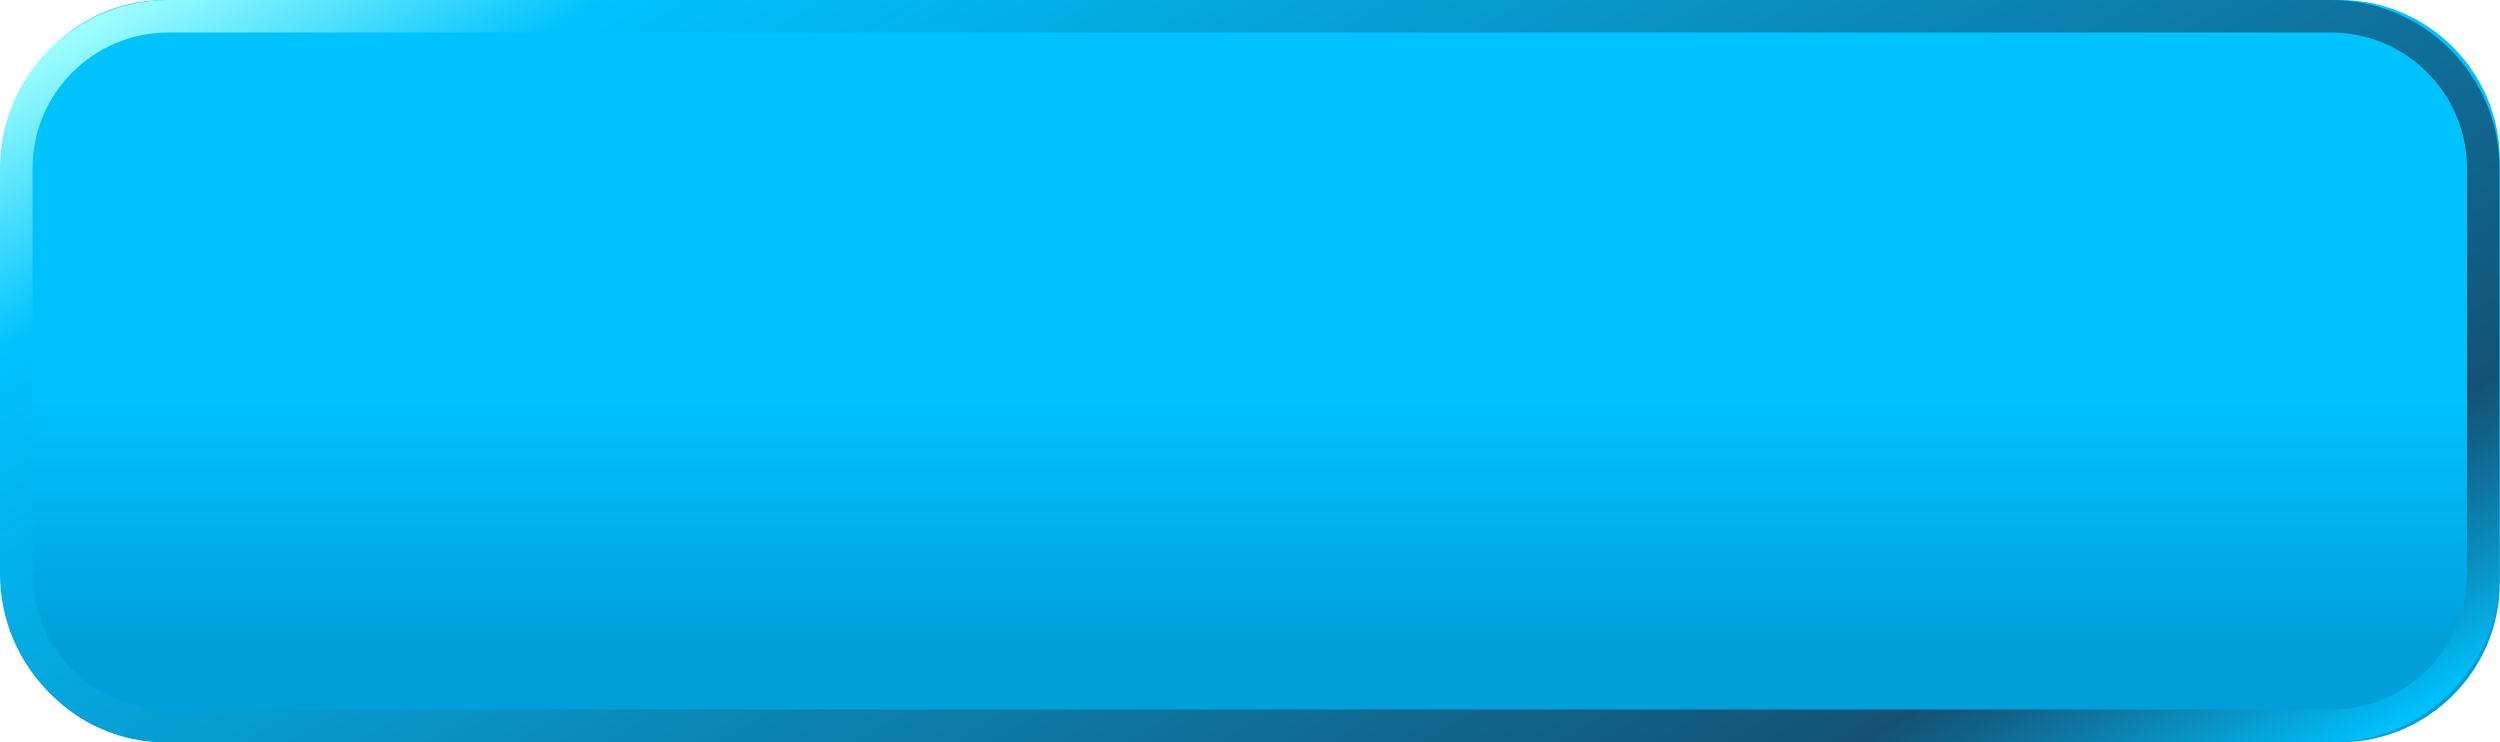 <?xml version="1.0" encoding="utf-8"?>
<!-- Generator: Adobe Illustrator 25.3.1, SVG Export Plug-In . SVG Version: 6.00 Build 0)  -->
<svg version="1.1" id="Capa_1" xmlns="http://www.w3.org/2000/svg" xmlns:xlink="http://www.w3.org/1999/xlink" x="0px" y="0px"
	 viewBox="0 0 153.58 45.6" style="enable-background:new 0 0 153.58 45.6;" xml:space="preserve">
<style type="text/css">
	.st0{fill:#1E1E1E;}
	.st1{fill:#FFFFFF;}
	.st2{fill:#F5F5F5;}
	.st3{fill:#E6E6E6;}
	.st4{fill:url(#SVGID_1_);}
	.st5{fill:url(#SVGID_2_);}
	.st6{fill:url(#SVGID_3_);}
	.st7{fill:url(#SVGID_4_);}
	.st8{fill:url(#SVGID_5_);}
	.st9{fill:url(#SVGID_6_);}
	.st10{fill:url(#SVGID_7_);}
	.st11{fill:url(#SVGID_8_);}
	.st12{fill:url(#SVGID_9_);}
	.st13{fill:url(#SVGID_10_);}
	.st14{fill:url(#SVGID_11_);}
	.st15{fill:url(#SVGID_12_);}
	.st16{clip-path:url(#SVGID_14_);}
	.st17{fill:#EBAE44;}
	.st18{clip-path:url(#SVGID_24_);fill:#EBE48A;}
	.st19{clip-path:url(#SVGID_24_);fill:#E9E289;}
	.st20{clip-path:url(#SVGID_24_);fill:#E7E088;}
	.st21{clip-path:url(#SVGID_24_);fill:#E5DF87;}
	.st22{clip-path:url(#SVGID_24_);fill:#E4DD86;}
	.st23{clip-path:url(#SVGID_24_);fill:#E2DB85;}
	.st24{clip-path:url(#SVGID_24_);fill:#E0D983;}
	.st25{clip-path:url(#SVGID_24_);fill:#DED782;}
	.st26{clip-path:url(#SVGID_24_);fill:#DCD681;}
	.st27{clip-path:url(#SVGID_24_);fill:#DAD480;}
	.st28{clip-path:url(#SVGID_24_);fill:#D9D27F;}
	.st29{clip-path:url(#SVGID_24_);fill:#D7D07E;}
	.st30{clip-path:url(#SVGID_24_);fill:#D5CF7D;}
	.st31{clip-path:url(#SVGID_24_);fill:#D3CD7C;}
	.st32{clip-path:url(#SVGID_24_);fill:#D2CB7B;}
	.st33{clip-path:url(#SVGID_24_);fill:#D0CA7A;}
	.st34{clip-path:url(#SVGID_24_);fill:#CEC879;}
	.st35{clip-path:url(#SVGID_24_);fill:#CCC678;}
	.st36{clip-path:url(#SVGID_24_);fill:#CAC477;}
	.st37{clip-path:url(#SVGID_24_);fill:#C9C376;}
	.st38{clip-path:url(#SVGID_24_);fill:#C7C175;}
	.st39{clip-path:url(#SVGID_24_);fill:#C5BF74;}
	.st40{clip-path:url(#SVGID_24_);fill:#C4BE73;}
	.st41{clip-path:url(#SVGID_24_);fill:#C2BC72;}
	.st42{clip-path:url(#SVGID_24_);fill:#C0BA71;}
	.st43{clip-path:url(#SVGID_24_);fill:#BEB970;}
	.st44{clip-path:url(#SVGID_24_);fill:#BDB76F;}
	.st45{clip-path:url(#SVGID_24_);fill:#BBB56E;}
	.st46{clip-path:url(#SVGID_24_);fill:#B9B46D;}
	.st47{clip-path:url(#SVGID_24_);fill:#B8B26C;}
	.st48{clip-path:url(#SVGID_24_);fill:#B6B16B;}
	.st49{clip-path:url(#SVGID_24_);fill:#B4AF6A;}
	.st50{clip-path:url(#SVGID_24_);fill:#B3AD69;}
	.st51{clip-path:url(#SVGID_24_);fill:#B1AC68;}
	.st52{clip-path:url(#SVGID_24_);fill:#AFAA67;}
	.st53{clip-path:url(#SVGID_24_);fill:#AEA966;}
	.st54{clip-path:url(#SVGID_24_);fill:#ACA765;}
	.st55{clip-path:url(#SVGID_24_);fill:#ABA564;}
	.st56{clip-path:url(#SVGID_24_);fill:#A9A463;}
	.st57{clip-path:url(#SVGID_24_);fill:#A7A262;}
	.st58{clip-path:url(#SVGID_24_);fill:#A6A161;}
	.st59{clip-path:url(#SVGID_24_);fill:#A49F60;}
	.st60{clip-path:url(#SVGID_24_);fill:#A39E5F;}
	.st61{clip-path:url(#SVGID_24_);fill:#A19C5F;}
	.st62{clip-path:url(#SVGID_24_);fill:#9F9B5E;}
	.st63{clip-path:url(#SVGID_24_);fill:#9E995D;}
	.st64{clip-path:url(#SVGID_24_);fill:#9C985C;}
	.st65{clip-path:url(#SVGID_24_);fill:#9B965B;}
	.st66{clip-path:url(#SVGID_24_);fill:#99955A;}
	.st67{clip-path:url(#SVGID_24_);fill:#989359;}
	.st68{clip-path:url(#SVGID_24_);fill:#969258;}
	.st69{clip-path:url(#SVGID_24_);fill:#959057;}
	.st70{clip-path:url(#SVGID_24_);fill:#938F56;}
	.st71{clip-path:url(#SVGID_24_);fill:#928D56;}
	.st72{clip-path:url(#SVGID_24_);fill:#908C55;}
	.st73{clip-path:url(#SVGID_24_);fill:#8F8A54;}
	.st74{clip-path:url(#SVGID_24_);fill:#8D8953;}
	.st75{clip-path:url(#SVGID_24_);fill:#8C8852;}
	.st76{clip-path:url(#SVGID_24_);fill:#8A8651;}
	.st77{clip-path:url(#SVGID_24_);fill:#898550;}
	.st78{clip-path:url(#SVGID_24_);fill:#87834F;}
	.st79{clip-path:url(#SVGID_24_);fill:#86824F;}
	.st80{clip-path:url(#SVGID_24_);fill:#84814E;}
	.st81{clip-path:url(#SVGID_24_);fill:#837F4D;}
	.st82{clip-path:url(#SVGID_24_);fill:#827E4C;}
	.st83{clip-path:url(#SVGID_24_);fill:#807C4B;}
	.st84{clip-path:url(#SVGID_24_);fill:#7F7B4A;}
	.st85{clip-path:url(#SVGID_24_);fill:#7D7A4A;}
	.st86{clip-path:url(#SVGID_24_);fill:#7C7849;}
	.st87{clip-path:url(#SVGID_24_);fill:#7B7748;}
	.st88{clip-path:url(#SVGID_24_);fill:#797647;}
	.st89{clip-path:url(#SVGID_24_);fill:#787446;}
	.st90{clip-path:url(#SVGID_24_);fill:#777346;}
	.st91{clip-path:url(#SVGID_24_);fill:#757245;}
	.st92{clip-path:url(#SVGID_24_);fill:#747044;}
	.st93{clip-path:url(#SVGID_24_);fill:#726F43;}
	.st94{clip-path:url(#SVGID_24_);fill:#716E42;}
	.st95{clip-path:url(#SVGID_24_);fill:#706C42;}
	.st96{clip-path:url(#SVGID_24_);fill:#6E6B41;}
	.st97{clip-path:url(#SVGID_24_);fill:#6D6A40;}
	.st98{clip-path:url(#SVGID_24_);fill:#6C693F;}
	.st99{clip-path:url(#SVGID_24_);fill:#6B673F;}
	.st100{clip-path:url(#SVGID_24_);fill:#69663E;}
	.st101{clip-path:url(#SVGID_24_);fill:#68653D;}
	.st102{clip-path:url(#SVGID_24_);fill:#67643C;}
	.st103{clip-path:url(#SVGID_24_);fill:#65623C;}
	.st104{clip-path:url(#SVGID_24_);fill:#64613B;}
	.st105{clip-path:url(#SVGID_24_);fill:#63603A;}
	.st106{clip-path:url(#SVGID_24_);fill:#625F39;}
	.st107{clip-path:url(#SVGID_24_);fill:#605E39;}
	.st108{clip-path:url(#SVGID_24_);fill:#5F5C38;}
	.st109{clip-path:url(#SVGID_24_);fill:#5E5B37;}
	.st110{clip-path:url(#SVGID_24_);fill:#5D5A36;}
	.st111{clip-path:url(#SVGID_24_);fill:#5C5936;}
	.st112{clip-path:url(#SVGID_24_);fill:#5A5835;}
	.st113{clip-path:url(#SVGID_24_);fill:#595634;}
	.st114{clip-path:url(#SVGID_24_);fill:#585534;}
	.st115{clip-path:url(#SVGID_24_);fill:#575433;}
	.st116{clip-path:url(#SVGID_24_);fill:#565332;}
	.st117{clip-path:url(#SVGID_24_);fill:#545232;}
	.st118{clip-path:url(#SVGID_24_);fill:#535131;}
	.st119{clip-path:url(#SVGID_24_);fill:#525030;}
	.st120{clip-path:url(#SVGID_24_);fill:#514F30;}
	.st121{clip-path:url(#SVGID_24_);fill:#504D2F;}
	.st122{clip-path:url(#SVGID_24_);fill:#4F4C2E;}
	.st123{clip-path:url(#SVGID_24_);fill:#4E4B2E;}
	.st124{clip-path:url(#SVGID_24_);fill:#4C4A2D;}
	.st125{clip-path:url(#SVGID_24_);fill:#4B492C;}
	.st126{clip-path:url(#SVGID_24_);fill:#4A482C;}
	.st127{clip-path:url(#SVGID_24_);fill:#49472B;}
	.st128{clip-path:url(#SVGID_24_);fill:#48462A;}
	.st129{clip-path:url(#SVGID_24_);fill:#47452A;}
	.st130{clip-path:url(#SVGID_24_);fill:#464429;}
	.st131{clip-path:url(#SVGID_24_);fill:#454328;}
	.st132{clip-path:url(#SVGID_24_);fill:#444228;}
	.st133{clip-path:url(#SVGID_24_);fill:#434127;}
	.st134{clip-path:url(#SVGID_24_);fill:#424027;}
	.st135{clip-path:url(#SVGID_24_);fill:#413F26;}
	.st136{clip-path:url(#SVGID_24_);fill:#403E25;}
	.st137{clip-path:url(#SVGID_24_);fill:#3F3D25;}
	.st138{clip-path:url(#SVGID_24_);fill:#3E3C24;}
	.st139{clip-path:url(#SVGID_24_);fill:#3D3B24;}
	.st140{clip-path:url(#SVGID_24_);fill:#3C3A23;}
	.st141{clip-path:url(#SVGID_24_);fill:#3B3922;}
	.st142{clip-path:url(#SVGID_24_);fill:#3A3822;}
	.st143{clip-path:url(#SVGID_24_);fill:#393721;}
	.st144{clip-path:url(#SVGID_24_);fill:#383621;}
	.st145{clip-path:url(#SVGID_24_);fill:#373520;}
	.st146{clip-path:url(#SVGID_24_);fill:#363420;}
	.st147{clip-path:url(#SVGID_24_);fill:#35331F;}
	.st148{clip-path:url(#SVGID_24_);fill:#34321E;}
	.st149{clip-path:url(#SVGID_24_);fill:#33311E;}
	.st150{clip-path:url(#SVGID_24_);fill:#32311D;}
	.st151{clip-path:url(#SVGID_24_);fill:#31301D;}
	.st152{clip-path:url(#SVGID_24_);fill:#302F1C;}
	.st153{clip-path:url(#SVGID_24_);fill:#2F2E1C;}
	.st154{clip-path:url(#SVGID_24_);fill:#2E2D1B;}
	.st155{clip-path:url(#SVGID_24_);fill:#2E2C1B;}
	.st156{clip-path:url(#SVGID_24_);fill:#2D2B1A;}
	.st157{clip-path:url(#SVGID_24_);fill:#2C2B1A;}
	.st158{clip-path:url(#SVGID_24_);fill:#2B2A19;}
	.st159{clip-path:url(#SVGID_24_);fill:#2A2919;}
	.st160{clip-path:url(#SVGID_24_);fill:#292818;}
	.st161{clip-path:url(#SVGID_24_);fill:#282718;}
	.st162{clip-path:url(#SVGID_24_);fill:#282617;}
	.st163{clip-path:url(#SVGID_24_);fill:#272617;}
	.st164{clip-path:url(#SVGID_24_);fill:#262516;}
	.st165{clip-path:url(#SVGID_24_);fill:#252416;}
	.st166{clip-path:url(#SVGID_24_);fill:#242315;}
	.st167{clip-path:url(#SVGID_24_);fill:#232214;}
	.st168{clip-path:url(#SVGID_24_);fill:#222114;}
	.st169{clip-path:url(#SVGID_24_);fill:#212014;}
	.st170{clip-path:url(#SVGID_24_);fill:#212013;}
	.st171{clip-path:url(#SVGID_24_);fill:#201F13;}
	.st172{clip-path:url(#SVGID_24_);fill:#1F1E12;}
	.st173{clip-path:url(#SVGID_24_);fill:#1E1D12;}
	.st174{clip-path:url(#SVGID_24_);fill:#1E1D11;}
	.st175{clip-path:url(#SVGID_24_);fill:#1D1C11;}
	.st176{clip-path:url(#SVGID_24_);fill:#1C1B11;}
	.st177{clip-path:url(#SVGID_24_);fill:#1C1B10;}
	.st178{clip-path:url(#SVGID_24_);fill:#1B1A10;}
	.st179{clip-path:url(#SVGID_24_);fill:#1A190F;}
	.st180{clip-path:url(#SVGID_24_);fill:#19180F;}
	.st181{clip-path:url(#SVGID_24_);fill:#18170E;}
	.st182{clip-path:url(#SVGID_24_);fill:#17160D;}
	.st183{clip-path:url(#SVGID_24_);fill:#16160D;}
	.st184{clip-path:url(#SVGID_24_);fill:#16150D;}
	.st185{clip-path:url(#SVGID_24_);fill:#15140C;}
	.st186{clip-path:url(#SVGID_24_);fill:#14140C;}
	.st187{clip-path:url(#SVGID_24_);fill:#14130C;}
	.st188{clip-path:url(#SVGID_24_);fill:#13130B;}
	.st189{clip-path:url(#SVGID_24_);fill:#13120B;}
	.st190{clip-path:url(#SVGID_24_);fill:#12120B;}
	.st191{clip-path:url(#SVGID_24_);fill:#12110A;}
	.st192{clip-path:url(#SVGID_24_);fill:#11100A;}
	.st193{clip-path:url(#SVGID_24_);fill:#10100A;}
	.st194{clip-path:url(#SVGID_24_);fill:#100F09;}
	.st195{clip-path:url(#SVGID_24_);fill:#0F0F09;}
	.st196{clip-path:url(#SVGID_24_);fill:#0F0E09;}
	.st197{clip-path:url(#SVGID_24_);fill:#0E0E08;}
	.st198{clip-path:url(#SVGID_24_);fill:#0E0D08;}
	.st199{clip-path:url(#SVGID_24_);fill:#0D0D08;}
	.st200{clip-path:url(#SVGID_24_);fill:#0D0C08;}
	.st201{clip-path:url(#SVGID_24_);fill:#0C0C07;}
	.st202{clip-path:url(#SVGID_24_);fill:#0C0B07;}
	.st203{clip-path:url(#SVGID_24_);fill:#0B0B07;}
	.st204{clip-path:url(#SVGID_24_);fill:#0B0B06;}
	.st205{clip-path:url(#SVGID_24_);fill:#0A0A06;}
	.st206{clip-path:url(#SVGID_24_);fill:#0A0906;}
	.st207{clip-path:url(#SVGID_24_);fill:#090905;}
	.st208{clip-path:url(#SVGID_24_);fill:#080805;}
	.st209{clip-path:url(#SVGID_24_);fill:#080704;}
	.st210{clip-path:url(#SVGID_24_);fill:#070704;}
	.st211{clip-path:url(#SVGID_24_);fill:#060604;}
	.st212{clip-path:url(#SVGID_24_);fill:#060603;}
	.st213{clip-path:url(#SVGID_24_);fill:#050503;}
	.st214{clip-path:url(#SVGID_24_);fill:#050403;}
	.st215{clip-path:url(#SVGID_24_);fill:#040402;}
	.st216{clip-path:url(#SVGID_24_);fill:#030302;}
	.st217{clip-path:url(#SVGID_24_);fill:#020201;}
	.st218{clip-path:url(#SVGID_24_);fill:#010101;}
	.st219{clip-path:url(#SVGID_24_);fill:#010100;}
	.st220{clip-path:url(#SVGID_24_);}
	.st221{fill:url(#SVGID_29_);}
	.st222{fill:url(#SVGID_30_);}
	.st223{fill:url(#SVGID_31_);}
	.st224{fill:url(#SVGID_32_);}
	.st225{opacity:0.67;}
	.st226{fill:url(#SVGID_33_);}
	.st227{fill:url(#SVGID_34_);}
	.st228{opacity:0.46;}
	.st229{filter:url(#Adobe_OpacityMaskFilter);}
	.st230{opacity:0.79;mask:url(#SVGID_35_);}
	.st231{fill:#1A1A1A;}
	.st232{fill:#F2F2F2;}
	.st233{fill:#F3D774;}
	.st234{fill:none;}
	.st235{fill:url(#SVGID_36_);}
	.st236{fill:none;stroke:url(#SVGID_37_);stroke-width:3;stroke-miterlimit:10;}
	.st237{fill:url(#SVGID_38_);}
	.st238{fill:none;stroke:url(#SVGID_39_);stroke-width:3;stroke-miterlimit:10;}
	.st239{fill:url(#SVGID_40_);}
	.st240{fill:url(#SVGID_41_);}
	.st241{fill:none;stroke:url(#SVGID_42_);stroke-width:3;stroke-miterlimit:10;}
	.st242{fill:url(#SVGID_43_);}
	.st243{fill:none;stroke:url(#SVGID_44_);stroke-width:3;stroke-miterlimit:10;}
	.st244{fill:url(#SVGID_45_);}
	.st245{fill:url(#SVGID_46_);}
	.st246{fill:url(#SVGID_47_);}
	.st247{fill:#383838;}
	.st248{fill:url(#SVGID_48_);}
	.st249{fill:url(#SVGID_49_);}
	.st250{fill:#2D2D2D;}
</style>
<g>
	<g>
		<linearGradient id="SVGID_1_" gradientUnits="userSpaceOnUse" x1="76.949" y1="23.72" x2="76.949" y2="39.467">
			<stop  offset="0" style="stop-color:#00C2FF"/>
			<stop  offset="0.584" style="stop-color:#00AFEB"/>
			<stop  offset="1" style="stop-color:#009FDA"/>
		</linearGradient>
		<path class="st4" d="M143.74,45.6H10.15c-5.41,0-9.83-4.42-9.83-9.83V9.83C0.32,4.42,4.75,0,10.15,0l133.59,0
			c5.41,0,9.83,4.42,9.83,9.83v25.94C153.58,41.18,149.15,45.6,143.74,45.6z"/>
		<g>
			<linearGradient id="SVGID_2_" gradientUnits="userSpaceOnUse" x1="49.607" y1="-24.26" x2="103.948" y2="69.862">
				<stop  offset="0" style="stop-color:#A1FFFF"/>
				<stop  offset="0.137" style="stop-color:#00C2FF"/>
				<stop  offset="0.855" style="stop-color:#145275"/>
				<stop  offset="0.882" style="stop-color:#116289"/>
				<stop  offset="0.937" style="stop-color:#0A8DBD"/>
				<stop  offset="1" style="stop-color:#00C2FF"/>
			</linearGradient>
			<path class="st5" d="M143.21,2c4.6,0,8.34,3.74,8.34,8.34v24.91c0,4.6-3.74,8.34-8.34,8.34H10.34C5.74,43.6,2,39.86,2,35.26
				V10.34C2,5.74,5.74,2,10.34,2H143.21 M143.21,0H10.34C4.65,0,0,4.65,0,10.34v24.91C0,40.95,4.65,45.6,10.34,45.6h132.87
				c5.69,0,10.34-4.65,10.34-10.34V10.34C153.56,4.65,148.9,0,143.21,0L143.21,0z"/>
		</g>
	</g>
</g>
</svg>
